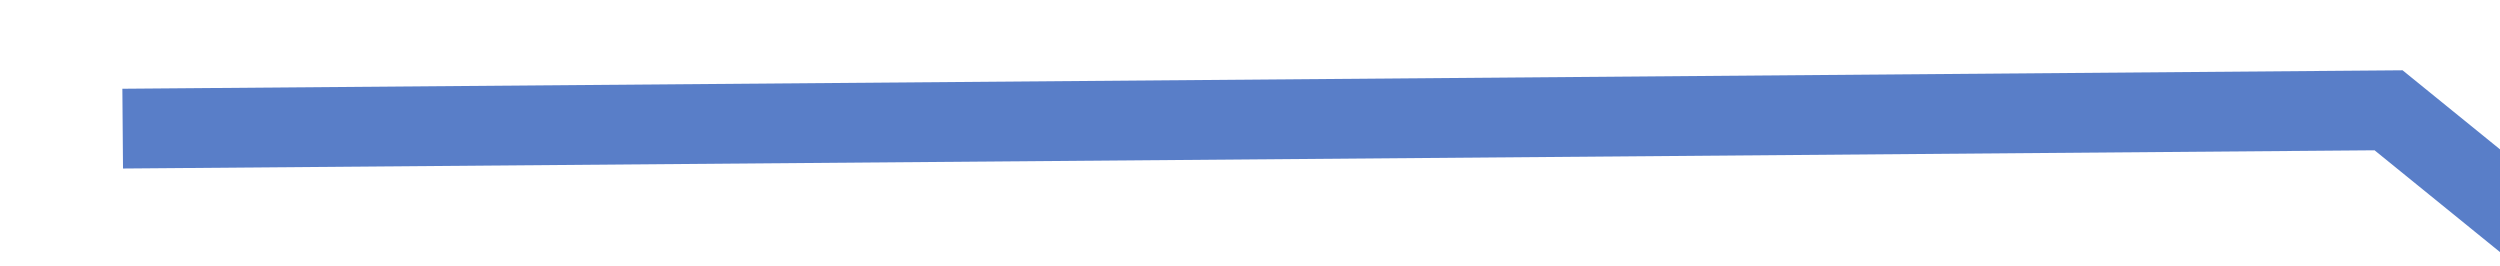 ﻿<?xml version="1.0" encoding="utf-8"?>
<svg version="1.1" xmlns:xlink="http://www.w3.org/1999/xlink" width="94px" height="10px" preserveAspectRatio="xMinYMid meet" viewBox="608 137  94 8" xmlns="http://www.w3.org/2000/svg">
  <g transform="matrix(0.978 0.208 -0.208 0.978 43.629 -133.101 )">
    <path d="M 0.6 34.6  L 83.8 16.2  L 159 54.6  L 292.6 20.2  C 292.6 20.2  340.6 13  359 11.4  C 377.4 9.8  421.4 -0.6  468.6 2.6  C 515.8 5.8  571.8 11.4  600.6 9.8  C 629.4 8.2  658.2 -7  698.2 5.8  C 738.2 18.6  756.6 41  756.6 41  L 824.6 67.4  L 971.8 79.4  " stroke-width="3" stroke="#597ec8" fill="none" transform="matrix(1 0 0 1 613 115 )" />
  </g>
</svg>